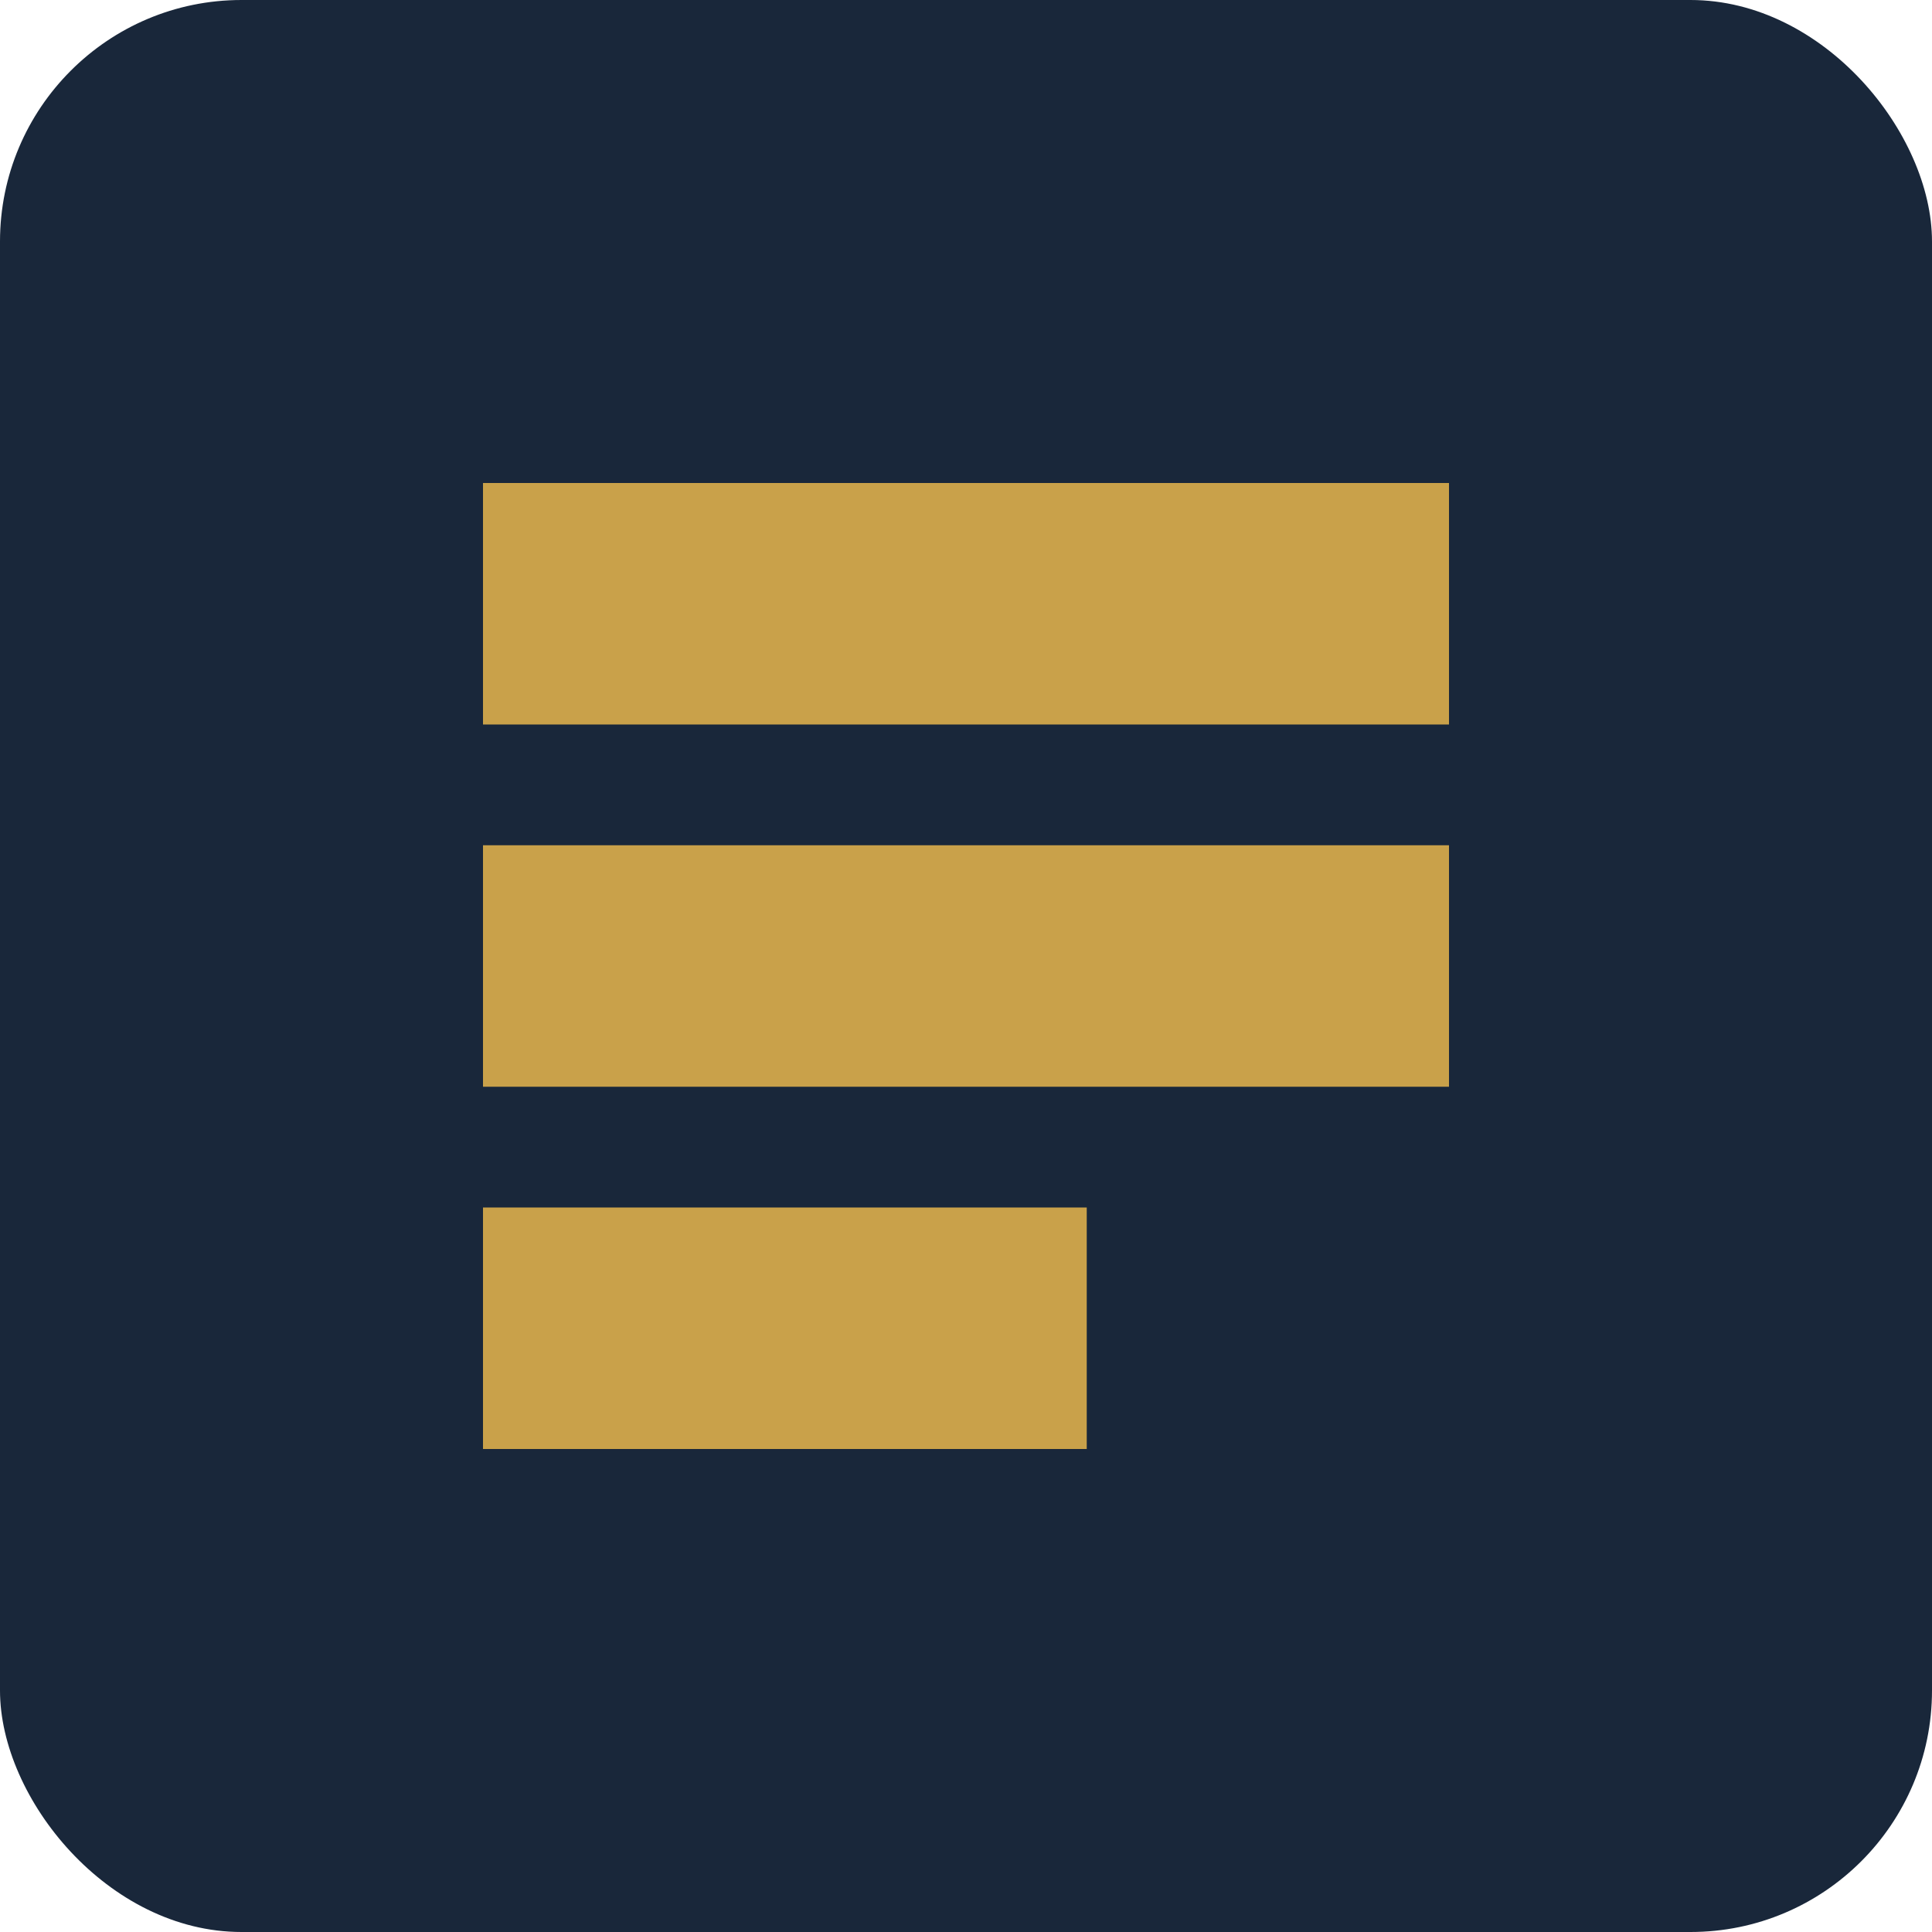 <svg width="32" height="32" viewBox="0 0 32 32" fill="none" xmlns="http://www.w3.org/2000/svg">
  <rect width="32" height="32" rx="4" fill="#19273A"/>
  <path d="M8 8H24V12H8V8Z" fill="#C9A14A"/>
  <path d="M8 14H24V18H8V14Z" fill="#C9A14A"/>
  <path d="M8 20H18V24H8V20Z" fill="#C9A14A"/>
</svg>
